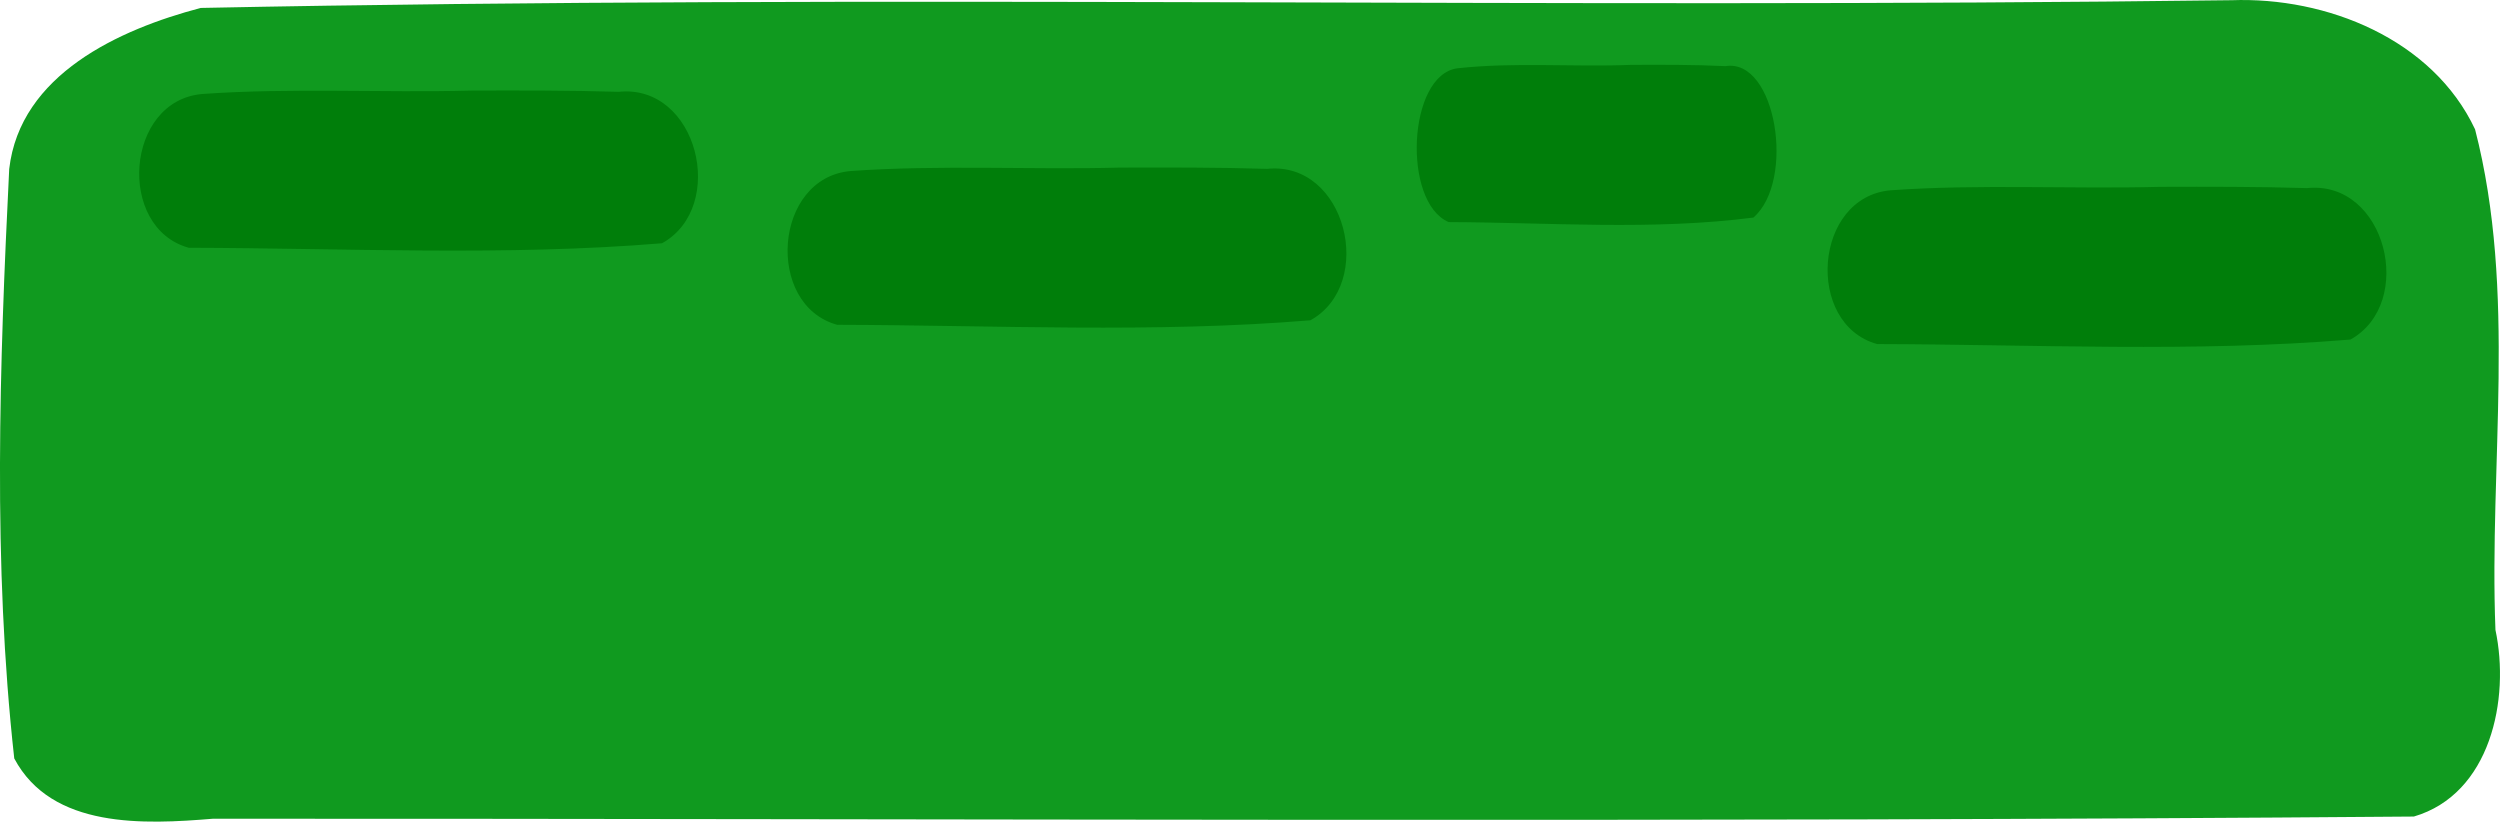 <?xml version="1.0" encoding="UTF-8" standalone="no"?>
<!-- Created with Inkscape (http://www.inkscape.org/) -->

<svg
   xmlns:dc="http://purl.org/dc/elements/1.1/"
   xmlns:cc="http://creativecommons.org/ns#"
   xmlns:rdf="http://www.w3.org/1999/02/22-rdf-syntax-ns#"
   xmlns:svg="http://www.w3.org/2000/svg"
   xmlns="http://www.w3.org/2000/svg"
   xmlns:sodipodi="http://sodipodi.sourceforge.net/DTD/sodipodi-0.dtd"
   xmlns:inkscape="http://www.inkscape.org/namespaces/inkscape"
   width="111.02mm"
   height="36.487mm"
   viewBox="0 0 393.376 129.283"
   id="svg2"
   version="1.1"
   inkscape:version="0.91 r13725"
   sodipodi:docname="ground1.svg">
  <defs
     id="defs4" />
  <sodipodi:namedview
     id="base"
     pagecolor="#ffffff"
     bordercolor="#666666"
     borderopacity="1.0"
     inkscape:pageopacity="0.0"
     inkscape:pageshadow="2"
     inkscape:zoom="0.98994949"
     inkscape:cx="106.19464"
     inkscape:cy="25.353792"
     inkscape:document-units="px"
     inkscape:current-layer="layer1"
     showgrid="false"
     fit-margin-top="0"
     fit-margin-left="0"
     fit-margin-right="0"
     fit-margin-bottom="0"
     inkscape:window-width="1440"
     inkscape:window-height="849"
     inkscape:window-x="0"
     inkscape:window-y="25"
     inkscape:window-maximized="1" />
  <g
     inkscape:label="Layer 1"
     inkscape:groupmode="layer"
     id="layer1"
     transform="translate(-163.681,-498.817)">
    <path
       style="opacity:1;fill:#109a1f;fill-opacity:1;fill-rule:nonzero;stroke:none;stroke-width:4.2;stroke-linecap:round;stroke-linejoin:round;stroke-miterlimit:4;stroke-dasharray:none;stroke-opacity:1"
       d="m 514.777,498.85 c -106.495,1.382 -213.023,-0.941 -319.504,1.215 -12.824,3.369 -28.436,10.474 -30.143,25.35 -1.523,30.849 -2.605,62.066 0.795,92.742 5.907,11.122 20.502,10.373 31.266,9.487 115.435,-0.025 230.89,0.596 346.312,-0.344 12.061,-3.533 15.162,-18.467 12.838,-29.373 -1.025,-26.194 3.413,-53.087 -3.207,-78.762 -6.688,-14.207 -23.371,-20.874 -38.357,-20.314 z"
       id="rect4136"
       inkscape:connector-curvature="0" />
    <path
       style="opacity:1;fill:#007e0a;fill-opacity:1;fill-rule:nonzero;stroke:none;stroke-width:4.2;stroke-linecap:round;stroke-linejoin:round;stroke-miterlimit:4;stroke-dasharray:none;stroke-opacity:1"
       d="m 237.889,513.066 c -14.122,0.366 -28.307,-0.458 -42.367,0.539 -12.144,1.026 -13.52,21.064 -2.137,24.199 24.797,0.061 49.752,1.335 74.469,-0.711 10.339,-5.75 5.59,-25.122 -6.819,-23.828 -7.713,-0.234 -15.43,-0.224 -23.146,-0.199 z"
       id="path4161"
       inkscape:connector-curvature="0" />
    <path
       inkscape:connector-curvature="0"
       id="path4173"
       d="m 339.915,525.187 c -14.122,0.366 -28.307,-0.458 -42.367,0.539 -12.144,1.026 -13.52,21.064 -2.137,24.199 24.797,0.061 49.752,1.335 74.469,-0.711 10.339,-5.75 5.59,-25.122 -6.819,-23.828 -7.713,-0.234 -15.43,-0.224 -23.146,-0.199 z"
       style="opacity:1;fill:#007e0a;fill-opacity:1;fill-rule:nonzero;stroke:none;stroke-width:4.2;stroke-linecap:round;stroke-linejoin:round;stroke-miterlimit:4;stroke-dasharray:none;stroke-opacity:1" />
    <path
       style="opacity:1;fill:#007e0a;fill-opacity:1;fill-rule:nonzero;stroke:none;stroke-width:4.2;stroke-linecap:round;stroke-linejoin:round;stroke-miterlimit:4;stroke-dasharray:none;stroke-opacity:1"
       d="m 420.282,509.025 c -9.093,0.366 -18.226,-0.458 -27.279,0.539 -7.819,1.026 -8.705,21.064 -1.376,24.199 15.966,0.061 32.034,1.335 47.948,-0.711 6.657,-5.75 3.599,-25.122 -4.391,-23.828 -4.966,-0.234 -9.935,-0.224 -14.903,-0.199 z"
       id="path4175"
       inkscape:connector-curvature="0" />
    <path
       style="opacity:1;fill:#007e0a;fill-opacity:1;fill-rule:nonzero;stroke:none;stroke-width:4.2;stroke-linecap:round;stroke-linejoin:round;stroke-miterlimit:4;stroke-dasharray:none;stroke-opacity:1"
       d="m 503.56,528.218 c -14.122,0.366 -28.307,-0.458 -42.367,0.539 -12.144,1.026 -13.52,21.064 -2.137,24.199 24.797,0.061 49.752,1.335 74.469,-0.711 10.339,-5.75 5.59,-25.122 -6.819,-23.828 -7.713,-0.234 -15.43,-0.224 -23.146,-0.199 z"
       id="path4177"
       inkscape:connector-curvature="0" />
  </g>
</svg>
